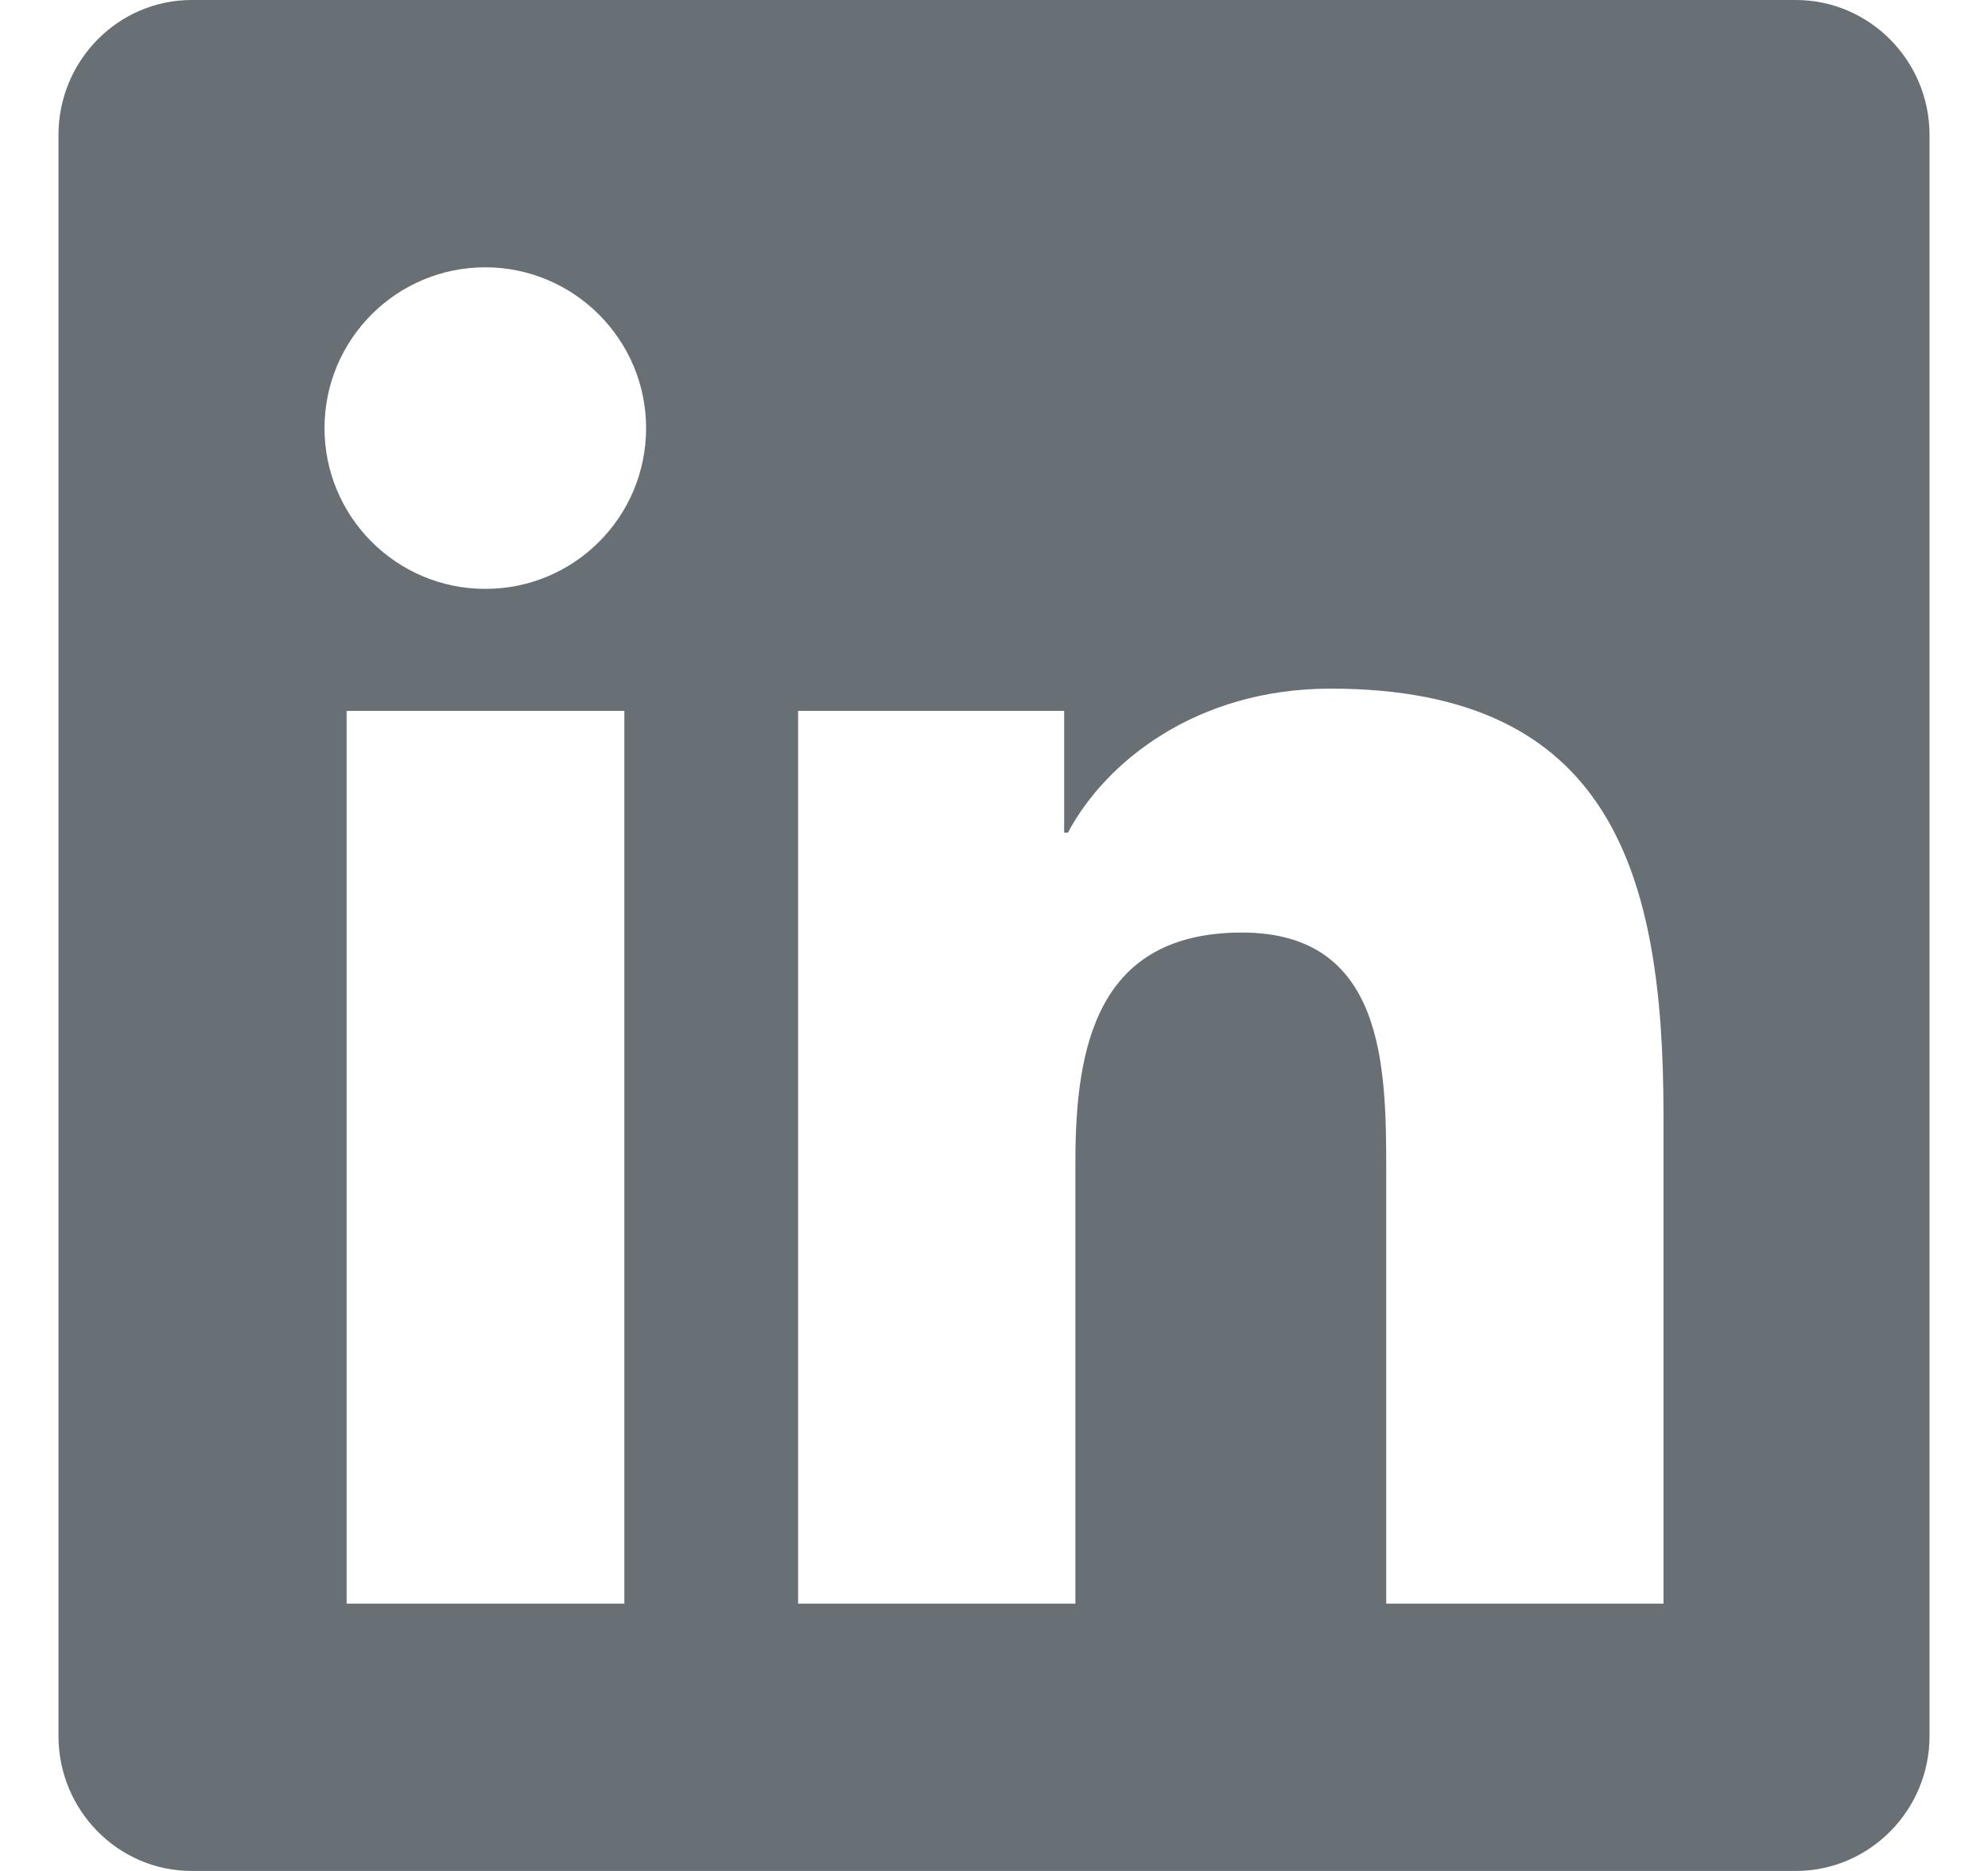 <svg width="17" height="16" viewBox="0 0 17 16" fill="none" xmlns="http://www.w3.org/2000/svg">
<path d="M15.357 0H1.639C1.011 0 0.5 0.518 0.5 1.154V14.846C0.5 15.482 1.011 16 1.639 16H15.357C15.986 16 16.5 15.482 16.5 14.846V1.154C16.5 0.518 15.986 0 15.357 0ZM5.336 13.714H2.964V6.079H5.339V13.714H5.336ZM4.15 5.036C3.389 5.036 2.775 4.418 2.775 3.661C2.775 2.904 3.389 2.286 4.15 2.286C4.907 2.286 5.525 2.904 5.525 3.661C5.525 4.421 4.911 5.036 4.15 5.036ZM14.225 13.714H11.854V10C11.854 9.114 11.836 7.975 10.621 7.975C9.386 7.975 9.196 8.939 9.196 9.936V13.714H6.825V6.079H9.1V7.121H9.132C9.45 6.521 10.225 5.889 11.379 5.889C13.779 5.889 14.225 7.471 14.225 9.529V13.714Z" fill="#687076"/>
</svg>

